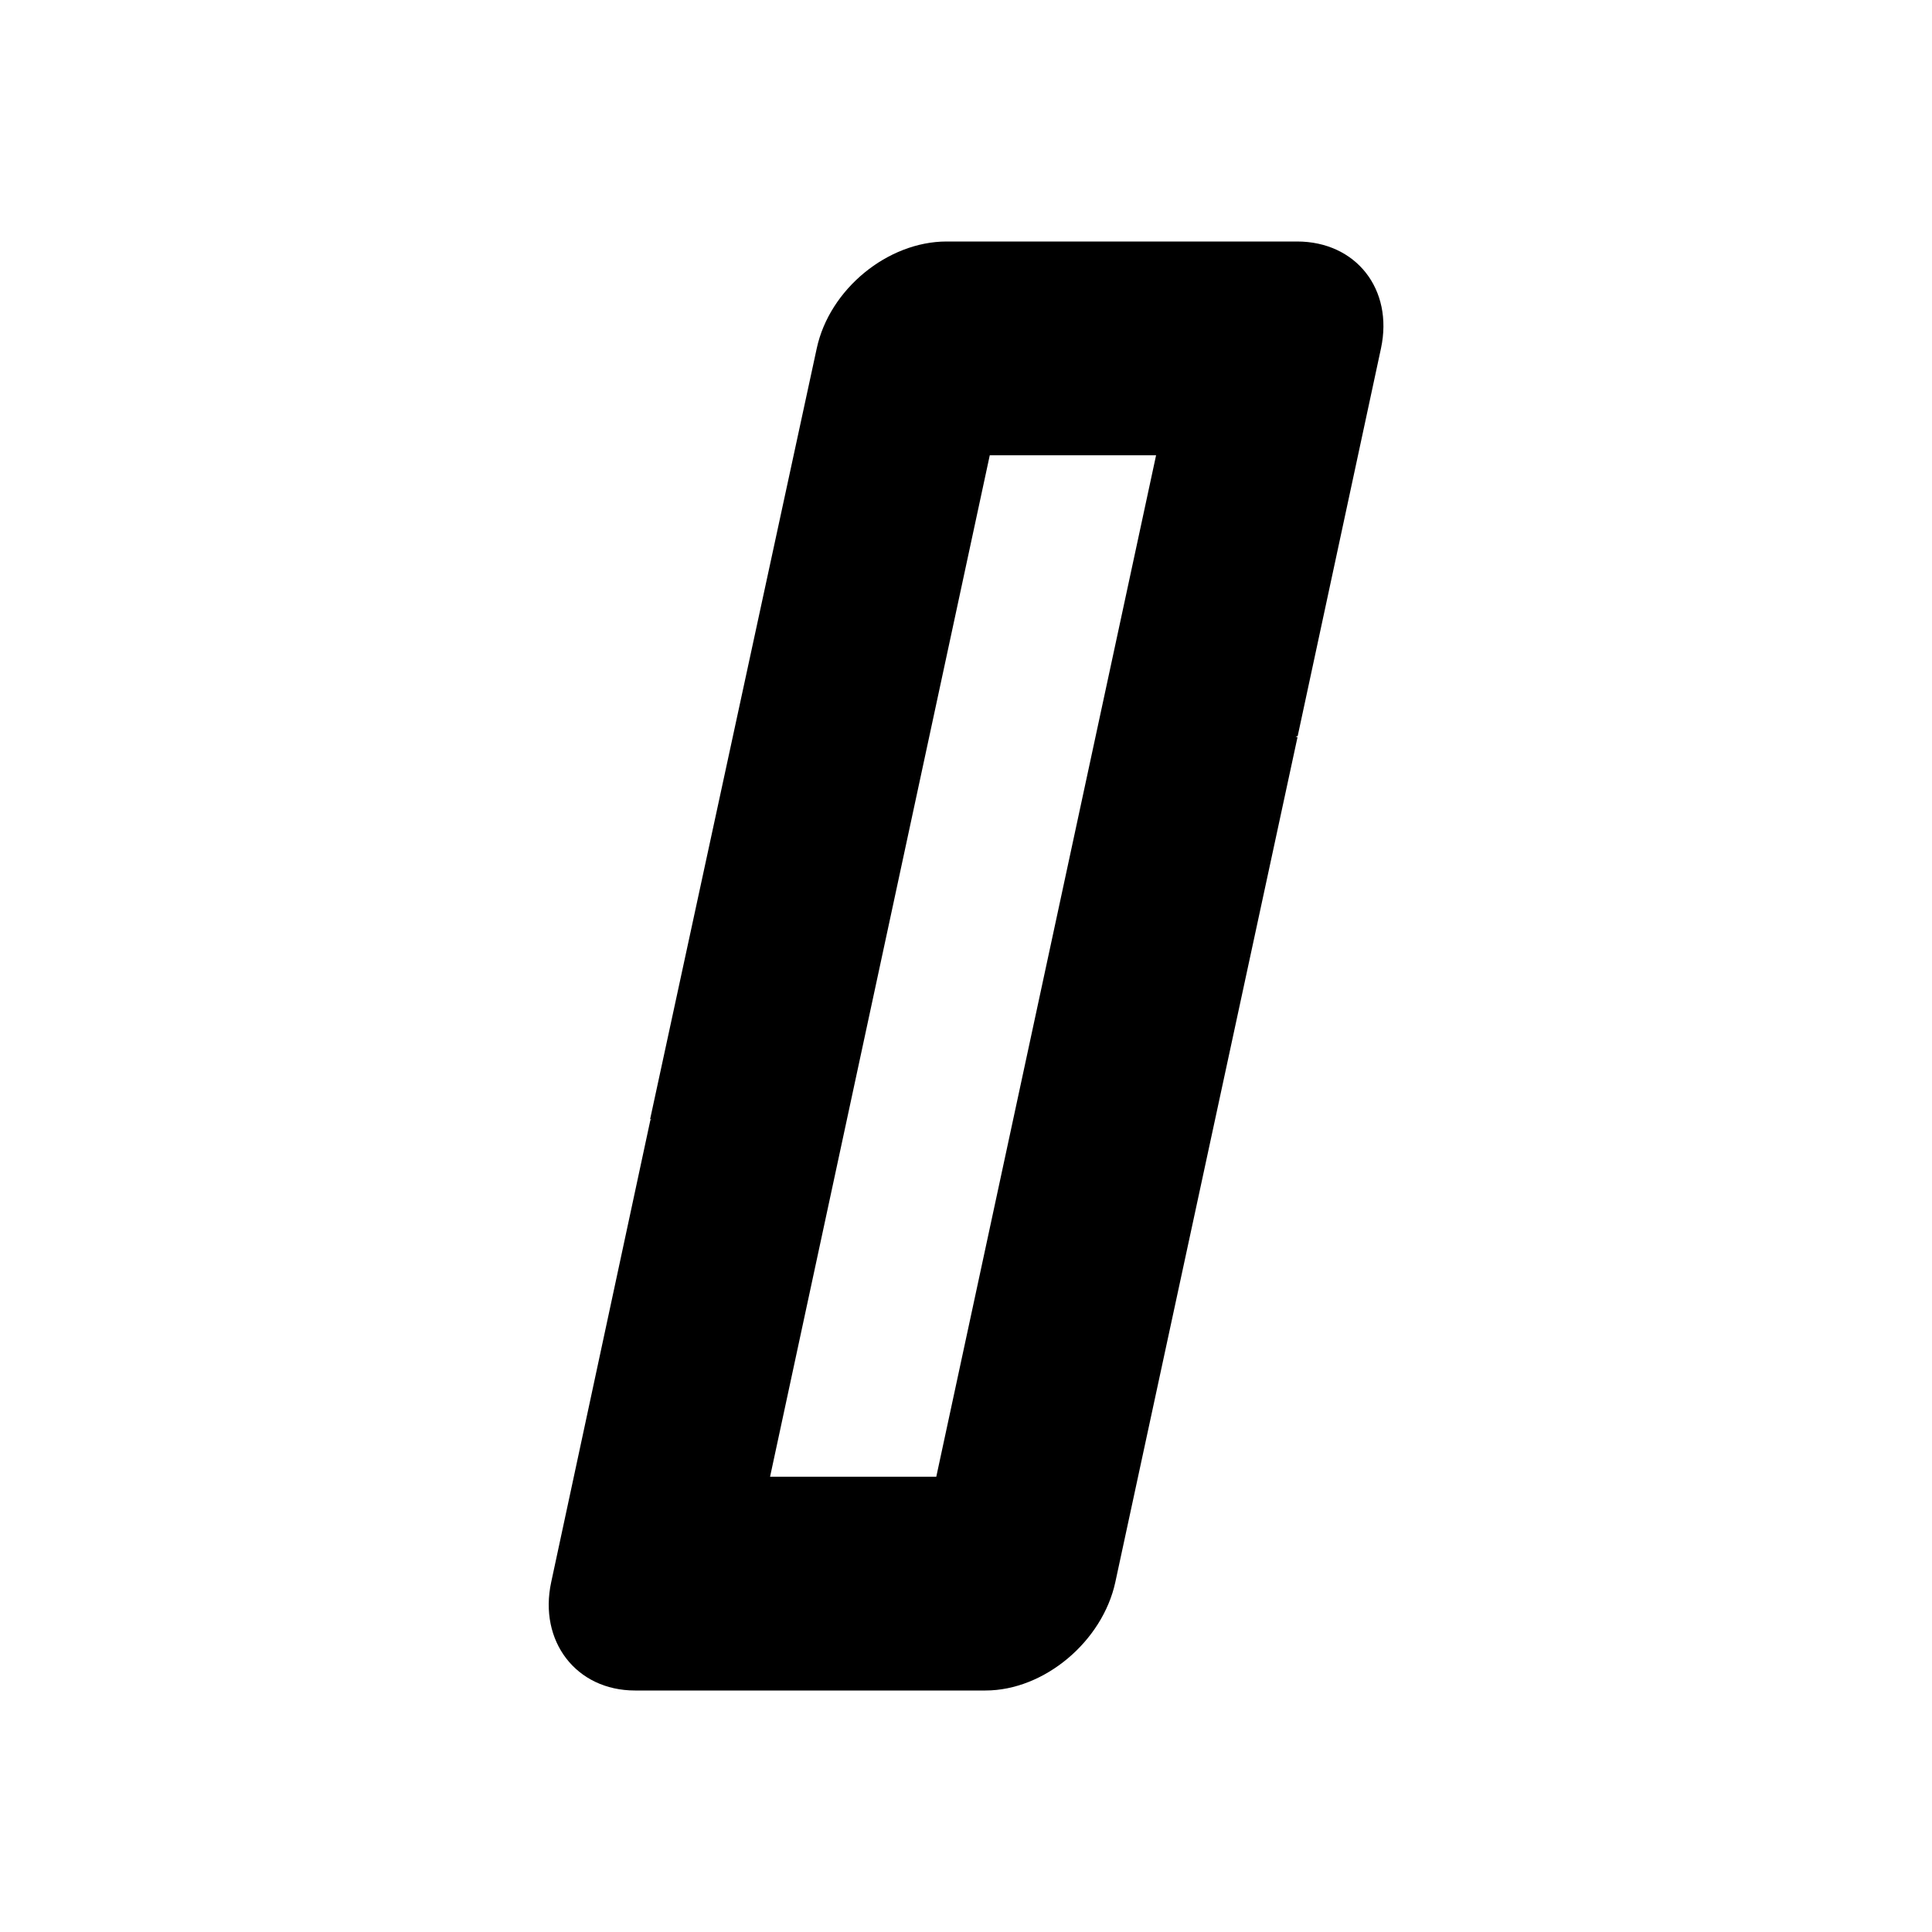 <?xml version="1.0" encoding="utf-8"?>
<!-- Generator: Adobe Illustrator 21.0.0, SVG Export Plug-In . SVG Version: 6.00 Build 0)  -->
<svg version="1.1" id="Layer_1" xmlns="http://www.w3.org/2000/svg" xmlns:xlink="http://www.w3.org/1999/xlink" x="0px" y="0px"
	 width="2048px" height="2048px" viewBox="0 0 2048 2048" enable-background="new 0 0 2048 2048" xml:space="preserve">
<path d="M1374.9,256h-371.4c-62.6,0-124.2,50.6-137.7,113.2l-176.7,817.4l1.4-0.2l-1.1,1l-105.1,489.7
	c-13.5,62.6,26.4,114.9,88.9,114.9h371.4c62.6,0,124.2-52.3,137.7-114.9l193.1-895.6l-2-0.7l2.2-0.5l88.3-411
	C1477.3,306.7,1437.5,256,1374.9,256z M816.3,1565.4l232.9-1082.8h176.3L992.5,1565.4H816.3z"/>
</svg>
